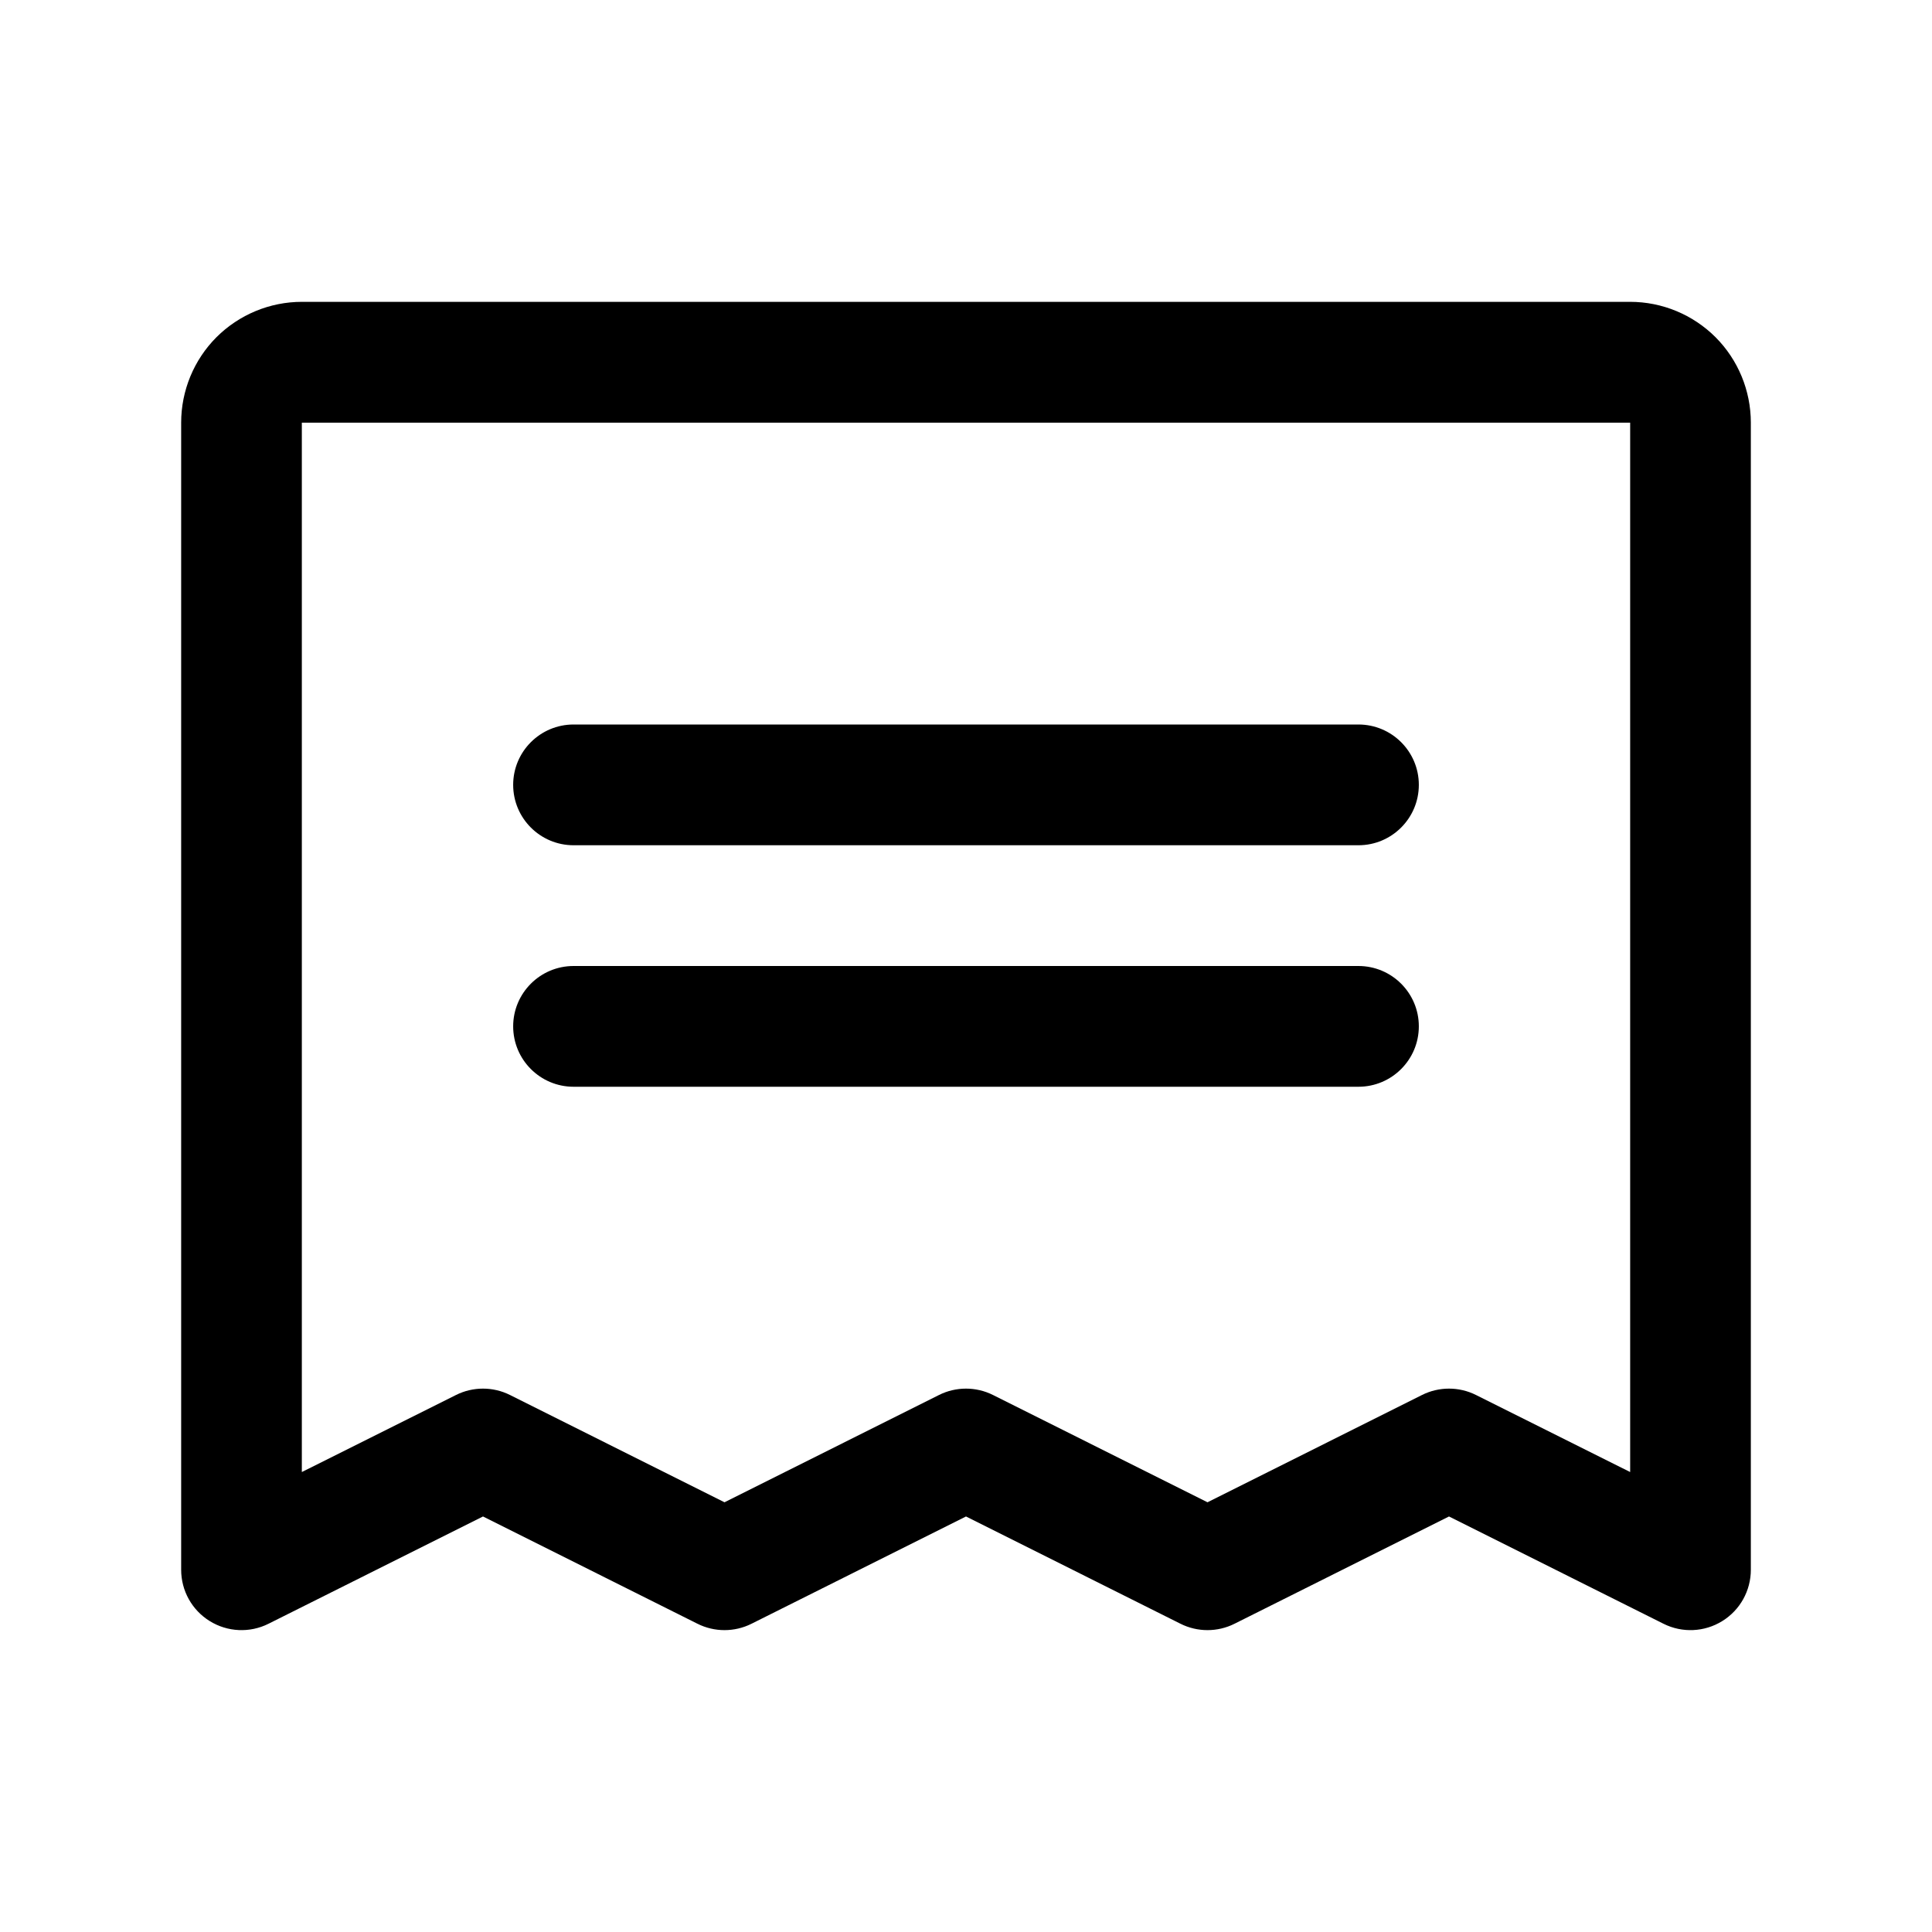 <svg width="26" height="26" viewBox="0 0 26 26" fill="none" xmlns="http://www.w3.org/2000/svg">
<path fill-rule="evenodd" clip-rule="evenodd" d="M6.906 10.562C6.906 10.114 7.27 9.75 7.719 9.75H18.281C18.73 9.75 19.094 10.114 19.094 10.562C19.094 11.011 18.73 11.375 18.281 11.375H7.719C7.27 11.375 6.906 11.011 6.906 10.562Z" fill="black"/>
<path fill-rule="evenodd" clip-rule="evenodd" d="M6.906 13.812C6.906 13.364 7.27 13 7.719 13H18.281C18.73 13 19.094 13.364 19.094 13.812C19.094 14.261 18.73 14.625 18.281 14.625H7.719C7.27 14.625 6.906 14.261 6.906 13.812Z" fill="black"/>
<path fill-rule="evenodd" clip-rule="evenodd" d="M2.913 4.538C3.218 4.234 3.632 4.062 4.062 4.062H21.938C22.369 4.062 22.782 4.234 23.087 4.538C23.391 4.843 23.562 5.257 23.562 5.688V21.125C23.562 21.407 23.417 21.668 23.177 21.816C22.938 21.964 22.639 21.978 22.387 21.852L19.5 20.408L16.613 21.852C16.385 21.966 16.115 21.966 15.887 21.852L13 20.408L10.113 21.852C9.885 21.966 9.615 21.966 9.387 21.852L6.5 20.408L3.613 21.852C3.361 21.978 3.062 21.964 2.823 21.816C2.583 21.668 2.438 21.407 2.438 21.125V5.688C2.438 5.257 2.609 4.843 2.913 4.538ZM21.938 5.688L4.062 5.688L4.062 19.81L6.137 18.773C6.365 18.659 6.635 18.659 6.863 18.773L9.75 20.217L12.637 18.773C12.865 18.659 13.135 18.659 13.363 18.773L16.25 20.217L19.137 18.773C19.365 18.659 19.635 18.659 19.863 18.773L21.938 19.81V5.688Z" fill="black"/>
</svg>
